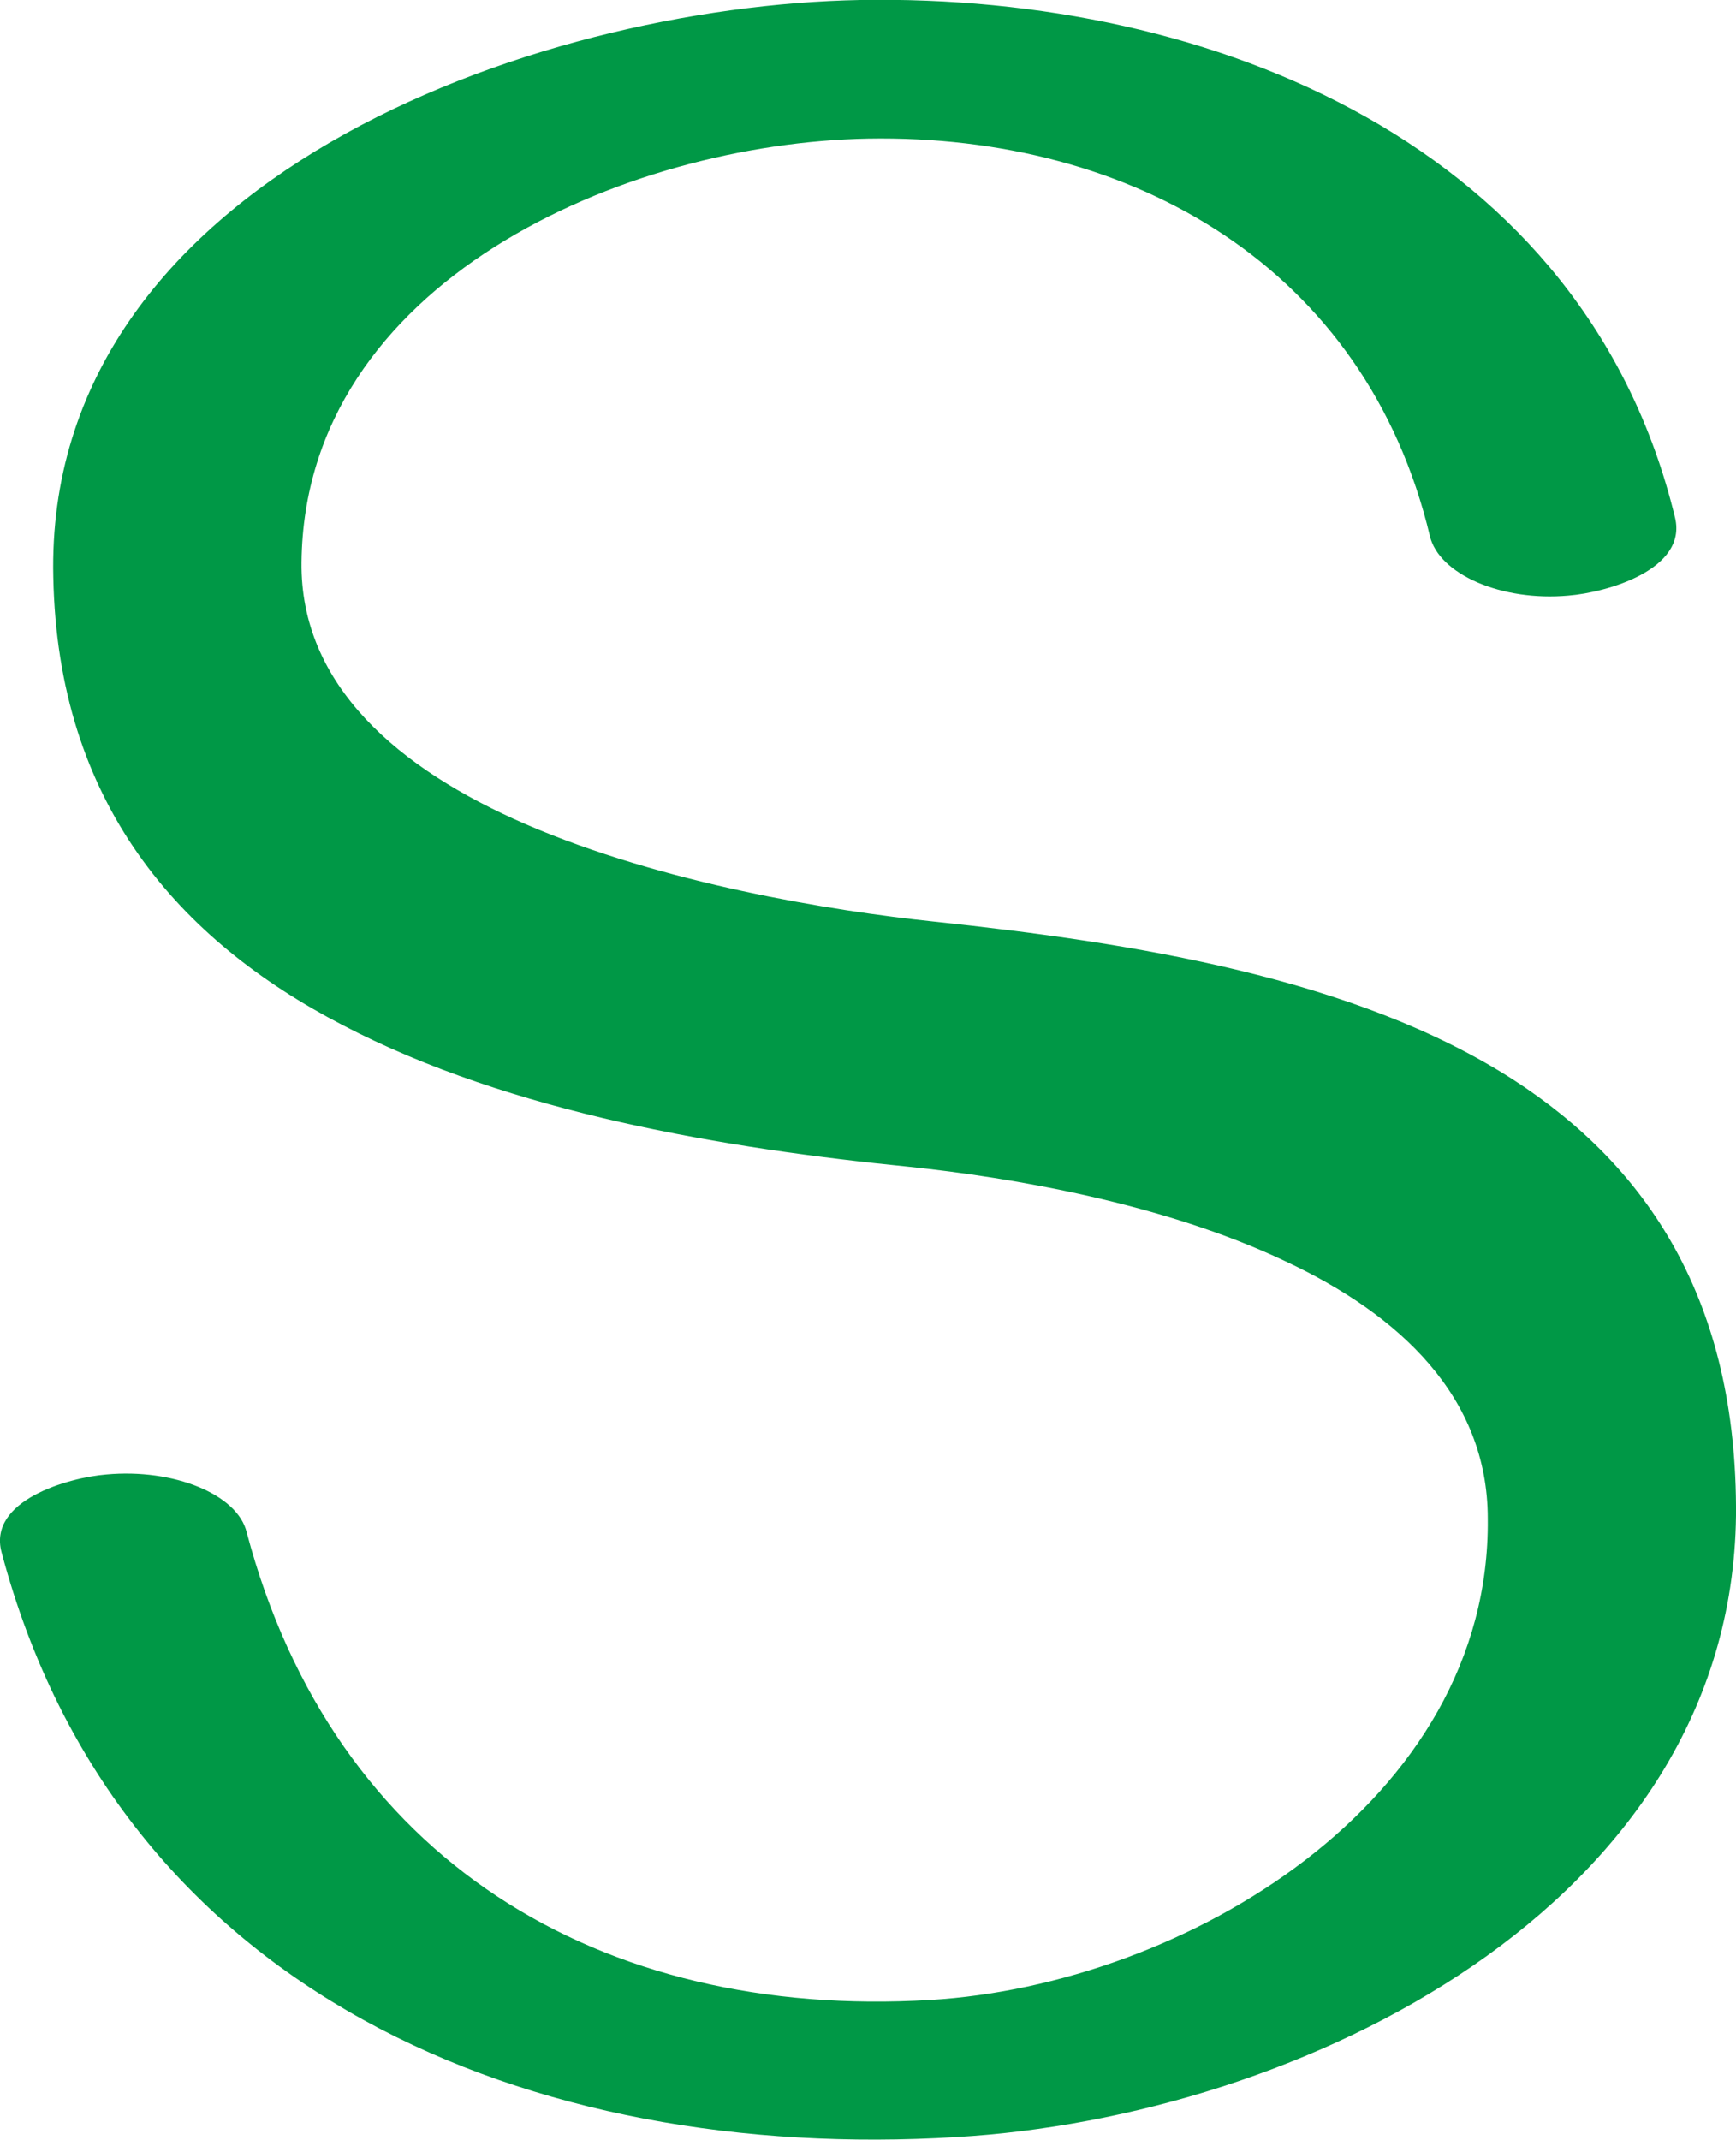 <?xml version="1.0" encoding="UTF-8"?>
<!DOCTYPE svg PUBLIC "-//W3C//DTD SVG 1.1//EN" "http://www.w3.org/Graphics/SVG/1.1/DTD/svg11.dtd">
<!-- Creator: CorelDRAW X8 -->
<svg xmlns="http://www.w3.org/2000/svg" xml:space="preserve" width="1140px" height="1405px" version="1.1" style="shape-rendering:geometricPrecision; text-rendering:geometricPrecision; image-rendering:optimizeQuality; fill-rule:evenodd; clip-rule:evenodd"
viewBox="0 0 1140 1405"
 xmlns:xlink="http://www.w3.org/1999/xlink">
 <defs>
  <style type="text/css">
   <![CDATA[
    .fil0 {fill:#009846;fill-rule:nonzero}
   ]]>
  </style>
 </defs>
 <g id="Layer_x0020_1">
  <path class="fil0" d="M1100 340c8,34 -45,49 -70,51 -44,4 -85,-14 -91,-39 -42,-176 -195,-264 -369,-261 -160,3 -370,94 -372,278 -1,81 64,136 147,172 90,39 201,57 268,64 132,14 277,37 381,104 88,57 147,145 146,286 -3,257 -287,395 -512,408 -279,17 -550,-94 -627,-384 -9,-34 44,-49 69,-51 44,-4 86,13 92,38 57,215 232,320 449,307 167,-10 368,-130 366,-316 0,-80 -58,-134 -133,-169 -80,-38 -180,-55 -247,-62 -120,-12 -261,-35 -372,-93 -108,-56 -187,-146 -190,-294 -6,-260 314,-375 530,-379 232,-4 476,96 535,340z"/>
 </g>
</svg>
